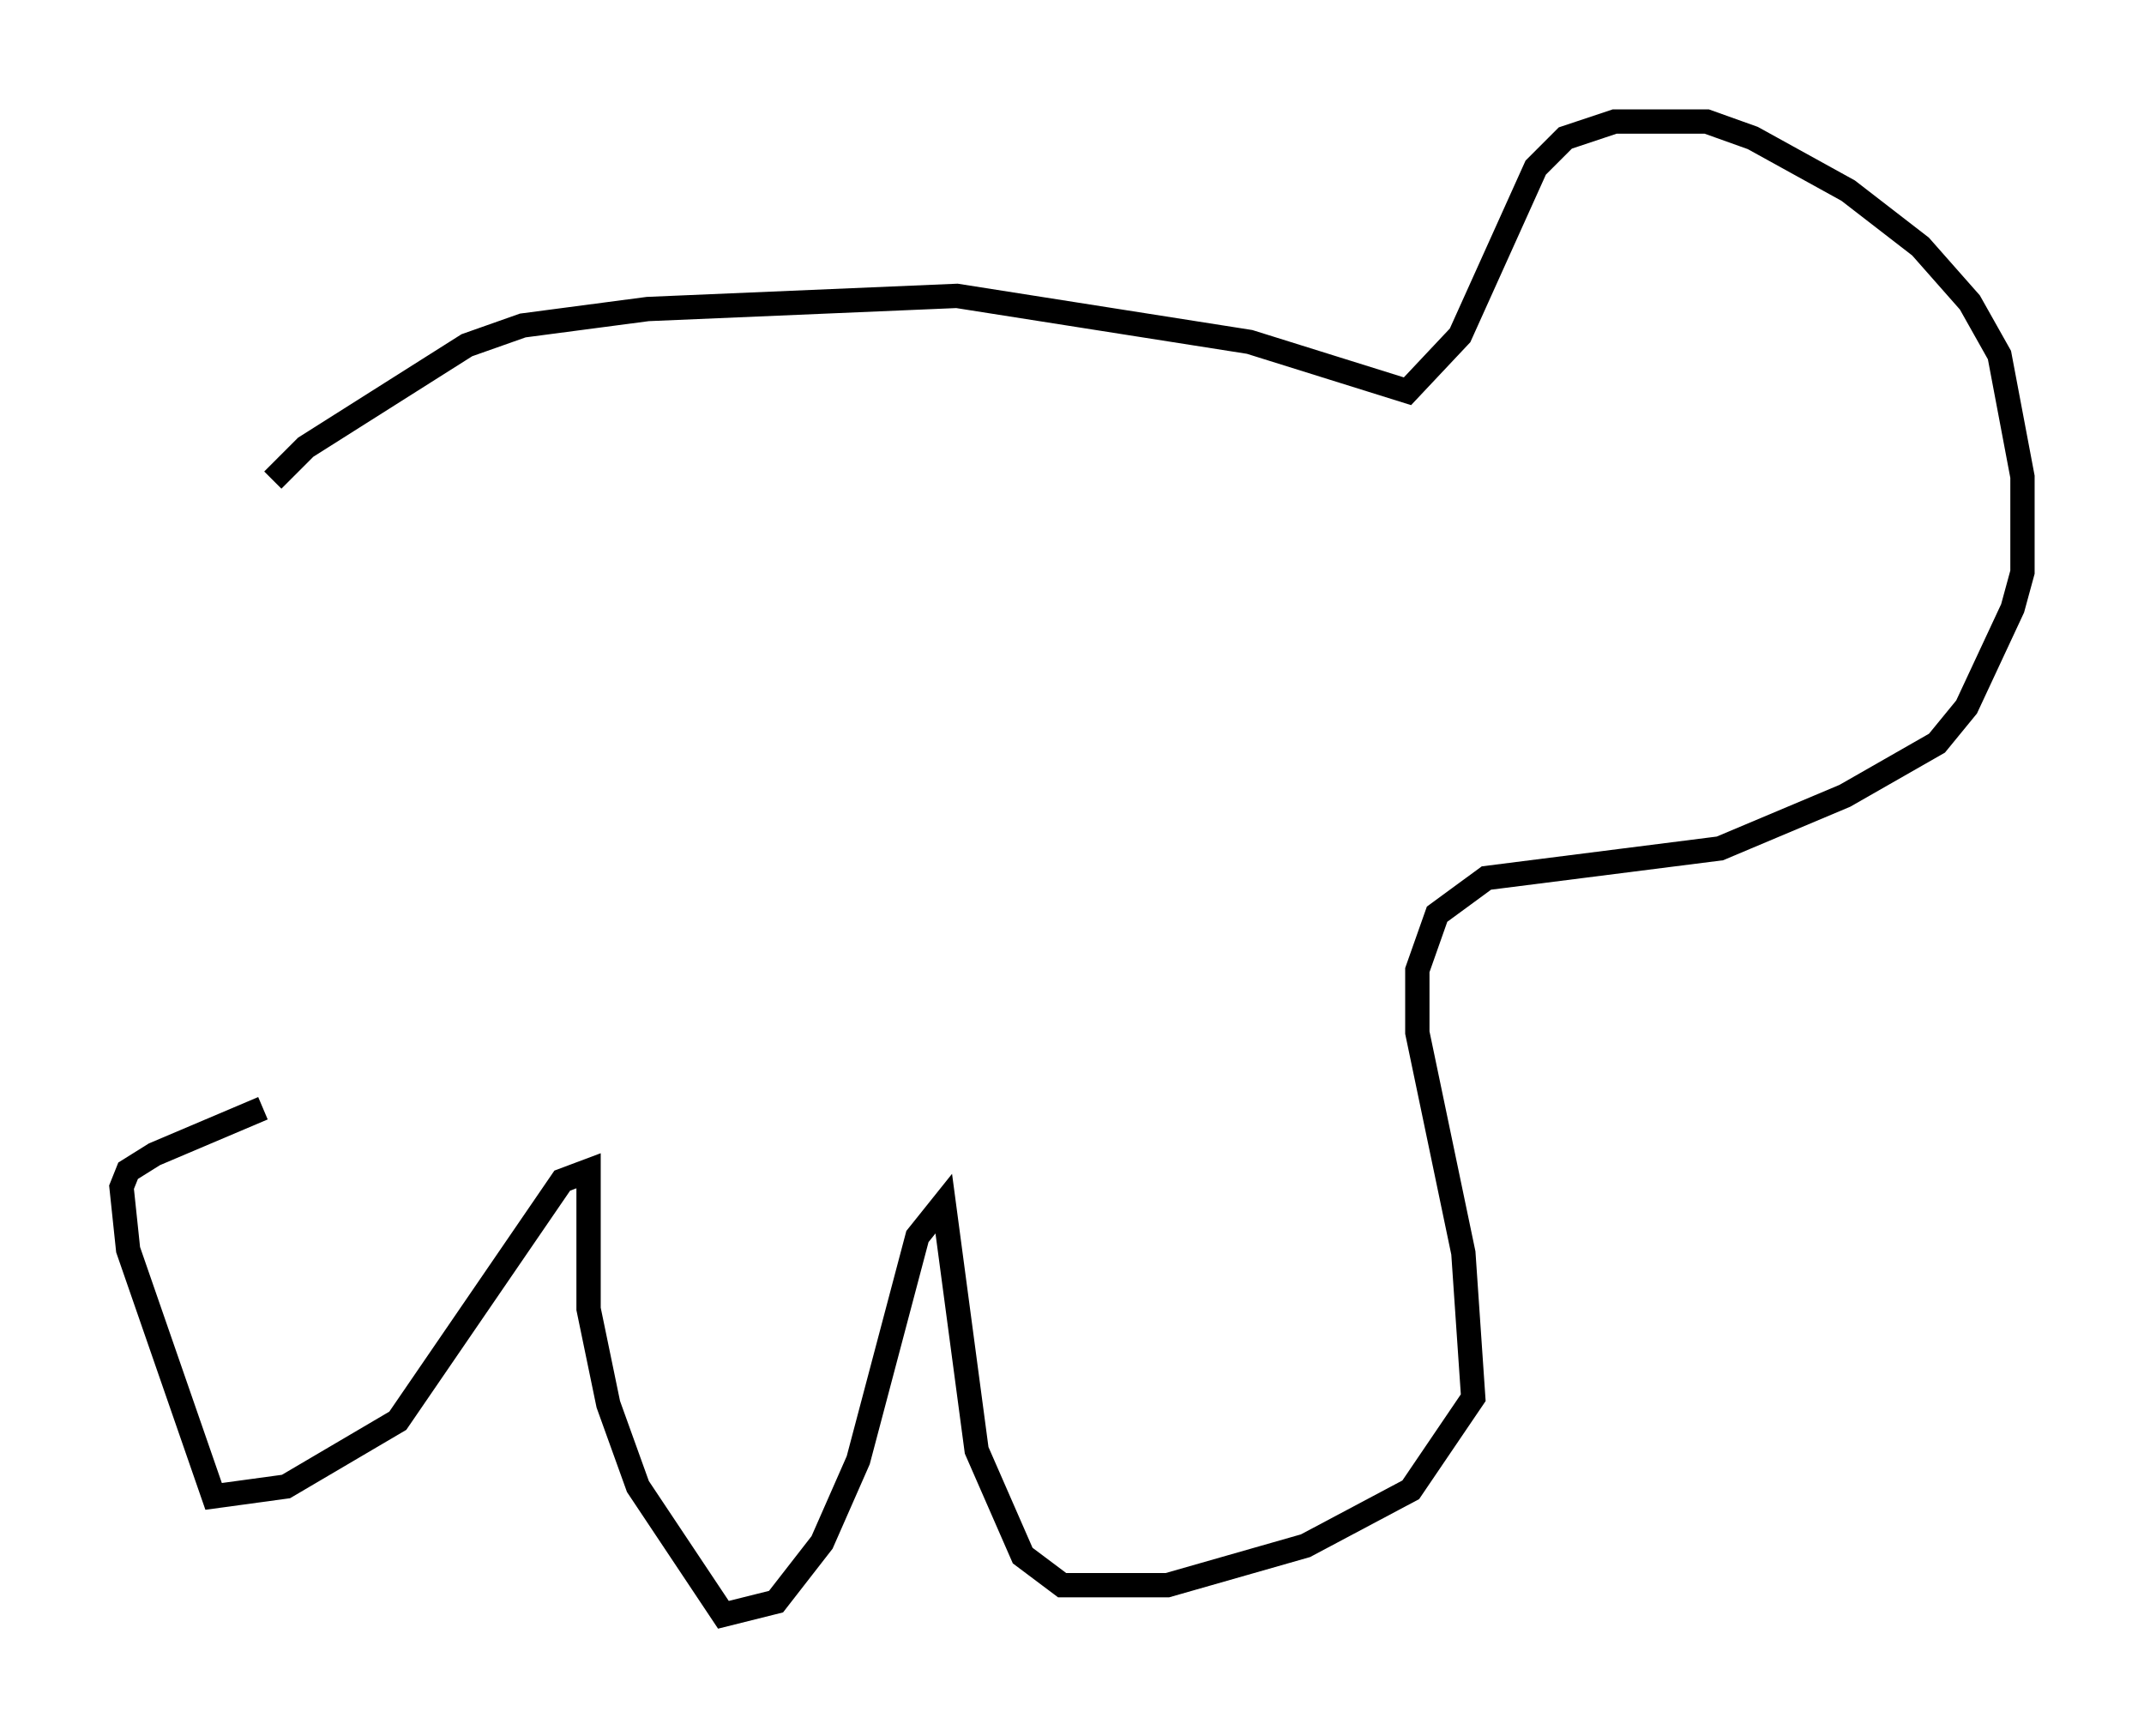 <?xml version="1.0" encoding="utf-8" ?>
<svg baseProfile="full" height="71.434" version="1.1" width="88.213" xmlns="http://www.w3.org/2000/svg" xmlns:ev="http://www.w3.org/2001/xml-events" xmlns:xlink="http://www.w3.org/1999/xlink"><defs /><rect fill="white" height="71.434" width="88.213" x="0" y="0" /><path d="M10.548, 21.103 m0.677, -1.353 l1.353, -1.353 6.631, -4.195 l2.3, -0.812 5.142, -0.677 l12.72, -0.541 12.043, 1.894 l6.495, 2.03 2.165, -2.3 l3.112, -6.901 1.218, -1.218 l2.03, -0.677 3.789, 0.0 l1.894, 0.677 3.924, 2.165 l2.977, 2.3 2.03, 2.3 l1.218, 2.165 0.947, 5.007 l0.0, 3.924 -0.406, 1.488 l-1.894, 4.059 -1.218, 1.488 l-3.789, 2.165 -5.142, 2.165 l-9.607, 1.218 -2.03, 1.488 l-0.812, 2.3 0.0, 2.571 l1.894, 9.066 0.406, 5.954 l-2.571, 3.789 -4.33, 2.3 l-5.683, 1.624 -4.33, 0.0 l-1.624, -1.218 -1.894, -4.33 l-1.353, -10.149 -1.083, 1.353 l-2.436, 9.202 -1.488, 3.383 l-1.894, 2.436 -2.165, 0.541 l-3.518, -5.277 -1.218, -3.383 l-0.812, -3.924 0.0, -5.683 l-1.083, 0.406 -6.766, 9.878 l-4.601, 2.706 -2.977, 0.406 l-3.518, -10.149 -0.271, -2.571 l0.271, -0.677 1.083, -0.677 l4.465, -1.894 " fill="none" stroke="black" stroke-width="1" /></svg>